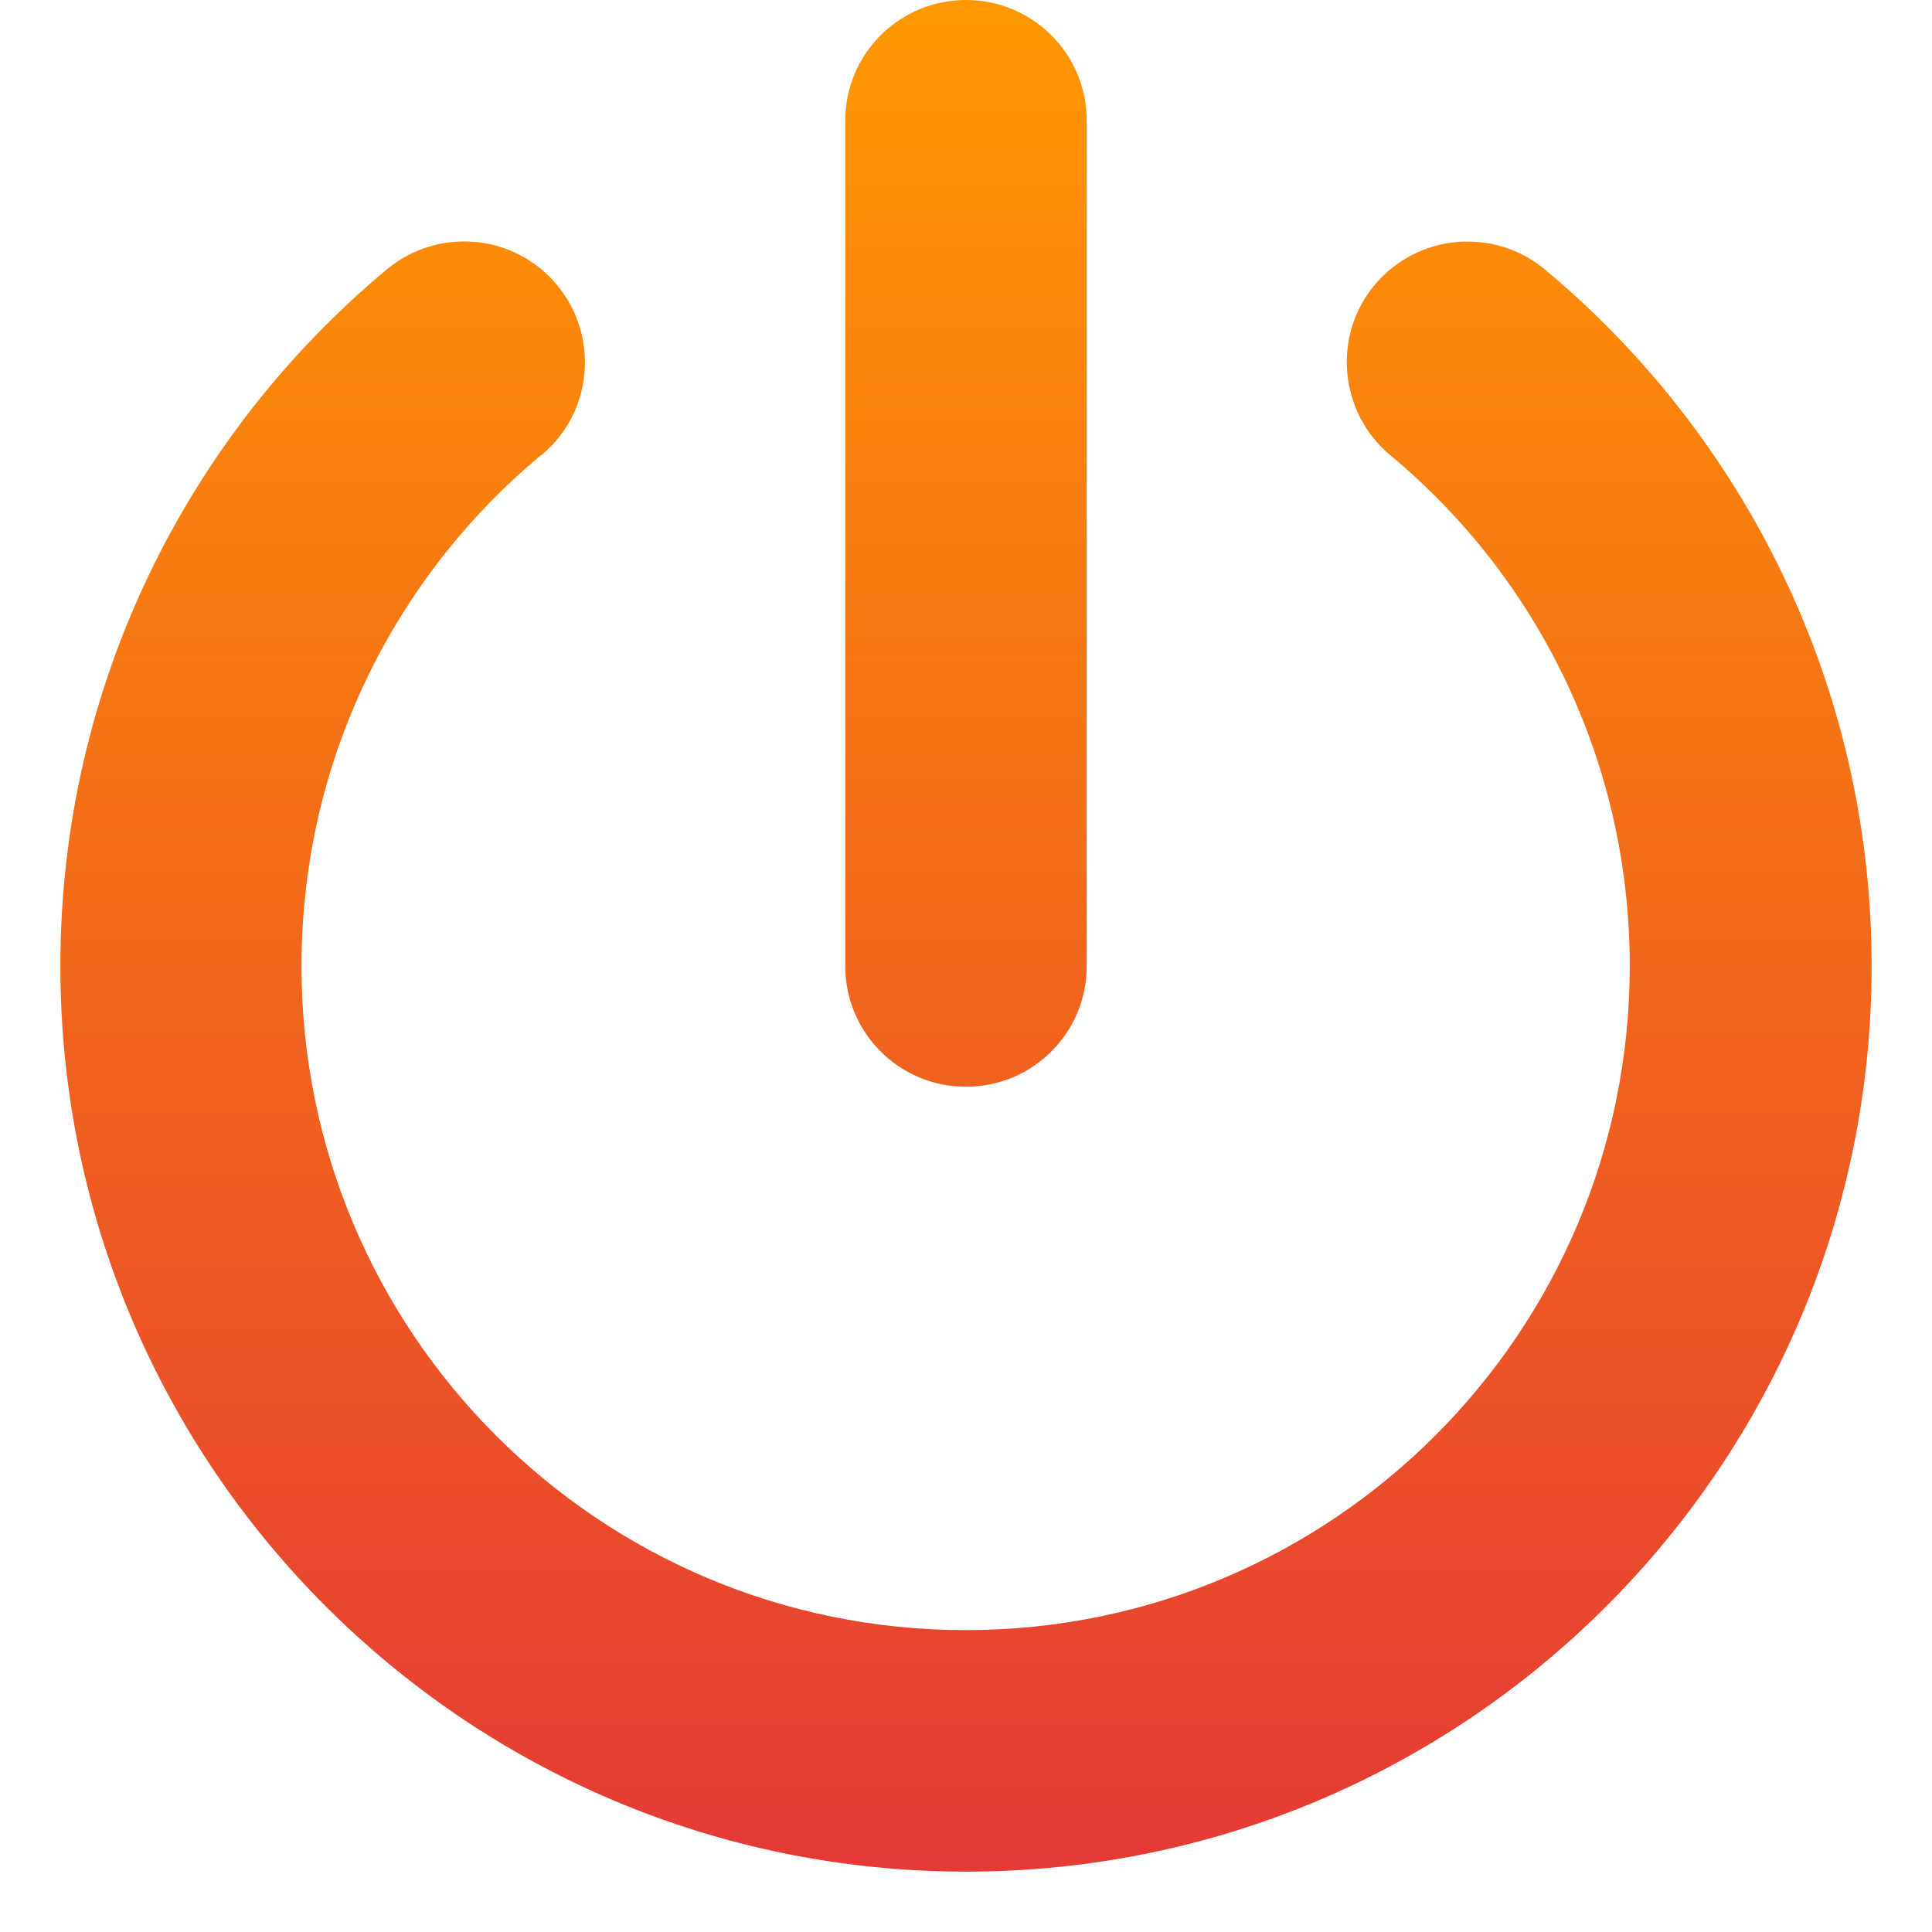 <svg xmlns="http://www.w3.org/2000/svg" viewBox="0 0 512 512">
    <defs>
        <linearGradient id="powerGradient" x1="0" y1="0" x2="0" y2="1">
            <stop offset="0%" stop-color="#ff9800"/>
            <stop offset="100%" stop-color="#e53935"/>
        </linearGradient>
    </defs>
    <path d="M288 32c0-17.7-14.3-32-32-32s-32 14.3-32 32l0 224c0 17.7 14.3 32 32 32s32-14.3 32-32l0-224zM143.5 120.6c13.6-11.3 15.4-31.5 4.1-45.1s-31.5-15.4-45.1-4.1C49.7 115.4 16 181.8 16 256c0 132.5 107.5 240 240 240s240-107.5 240-240c0-74.2-33.8-140.6-86.6-184.6c-13.6-11.3-33.8-9.4-45.1 4.1s-9.4 33.8 4.1 45.1c38.9 32.3 63.5 81 63.5 135.4c0 97.2-78.8 176-176 176s-176-78.8-176-176c0-54.4 24.7-103.1 63.5-135.4z" fill="url(#powerGradient)"/>
</svg>
